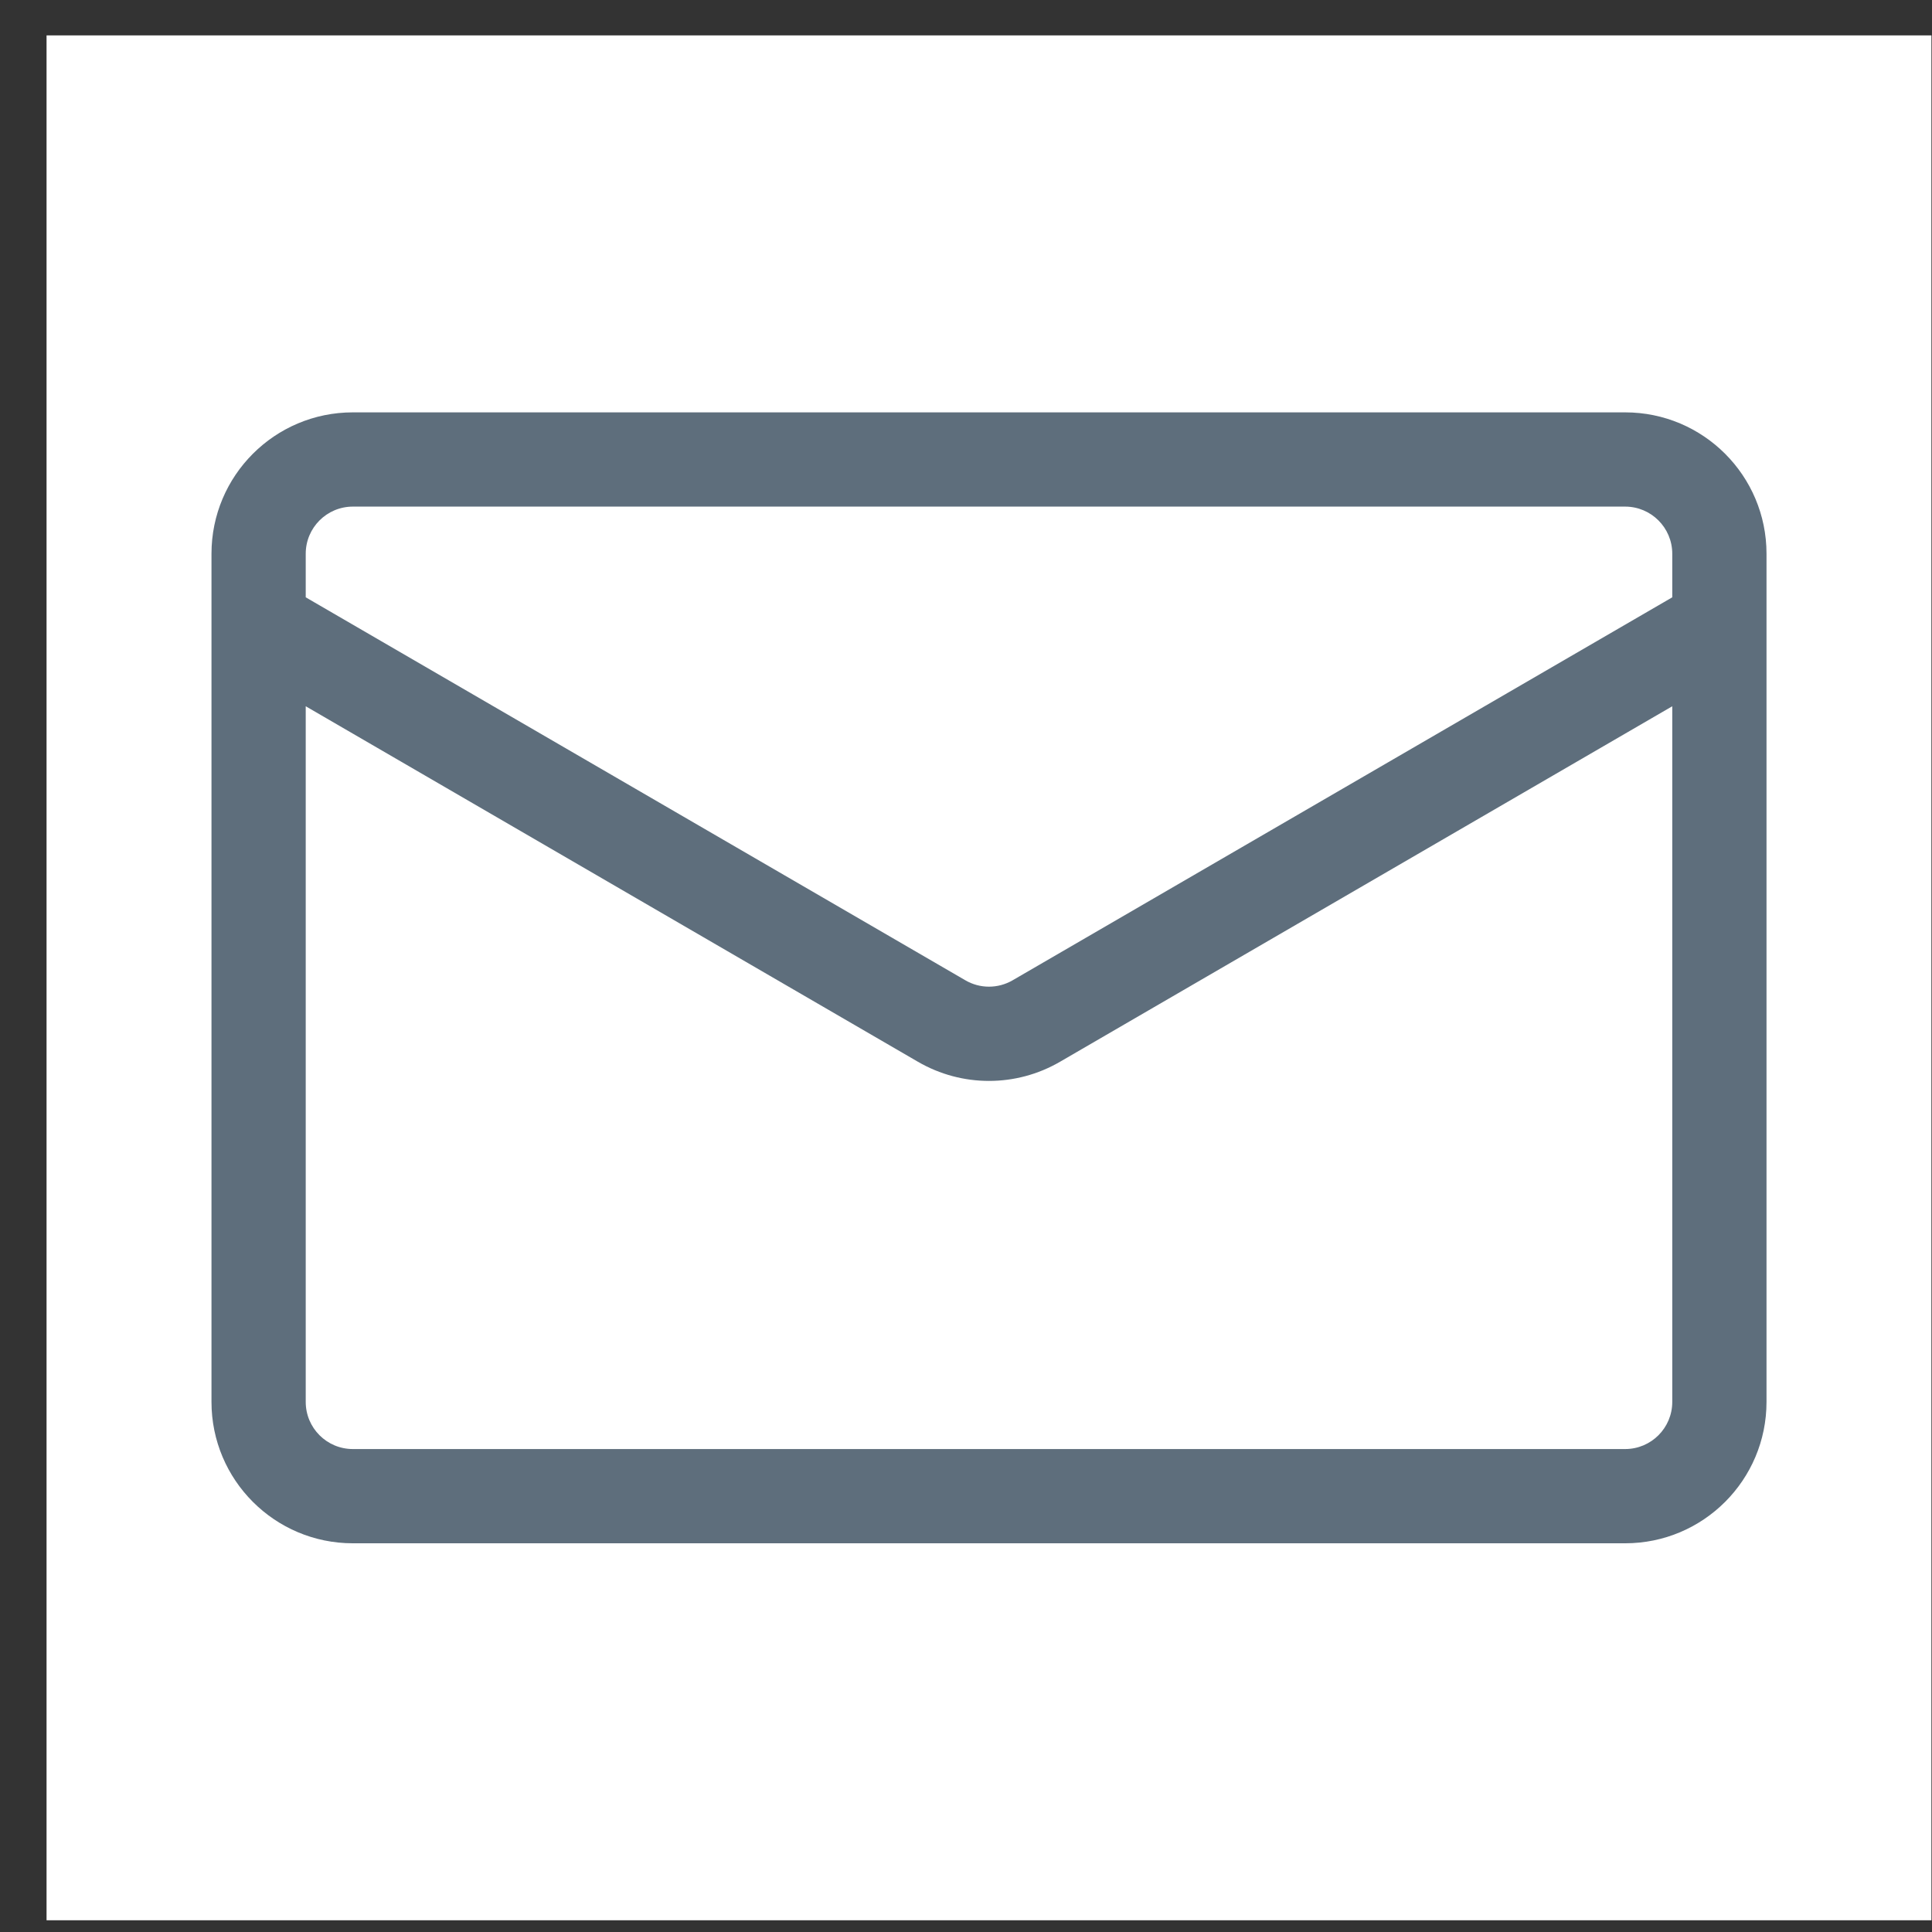 <svg width="41" height="41" viewBox="0 0 41 41" fill="none" xmlns="http://www.w3.org/2000/svg">
<rect x="0" y="0" width="41" height="41" fill="#333333" stroke="none"/>
<rect x="0.988" y="0.751" width="40" height="40" fill="white"/>
<path fill-rule="evenodd" clip-rule="evenodd" d="M7.488 8.751C5.831 8.751 4.488 10.094 4.488 11.751V29.751C4.488 31.408 5.831 32.751 7.488 32.751H34.488C36.145 32.751 37.488 31.408 37.488 29.751V11.751C37.488 10.094 36.145 8.751 34.488 8.751H7.488ZM6.488 11.751C6.488 11.199 6.936 10.751 7.488 10.751H34.488C35.04 10.751 35.488 11.199 35.488 11.751V12.676L21.49 20.803C21.179 20.984 20.796 20.984 20.486 20.803L6.488 12.676V11.751ZM6.488 14.988V29.751C6.488 30.304 6.936 30.751 7.488 30.751H34.488C35.04 30.751 35.488 30.304 35.488 29.751V14.988L22.494 22.533C21.563 23.074 20.413 23.074 19.481 22.533L6.488 14.988Z" fill="#5E6E7C"/>
</svg>

